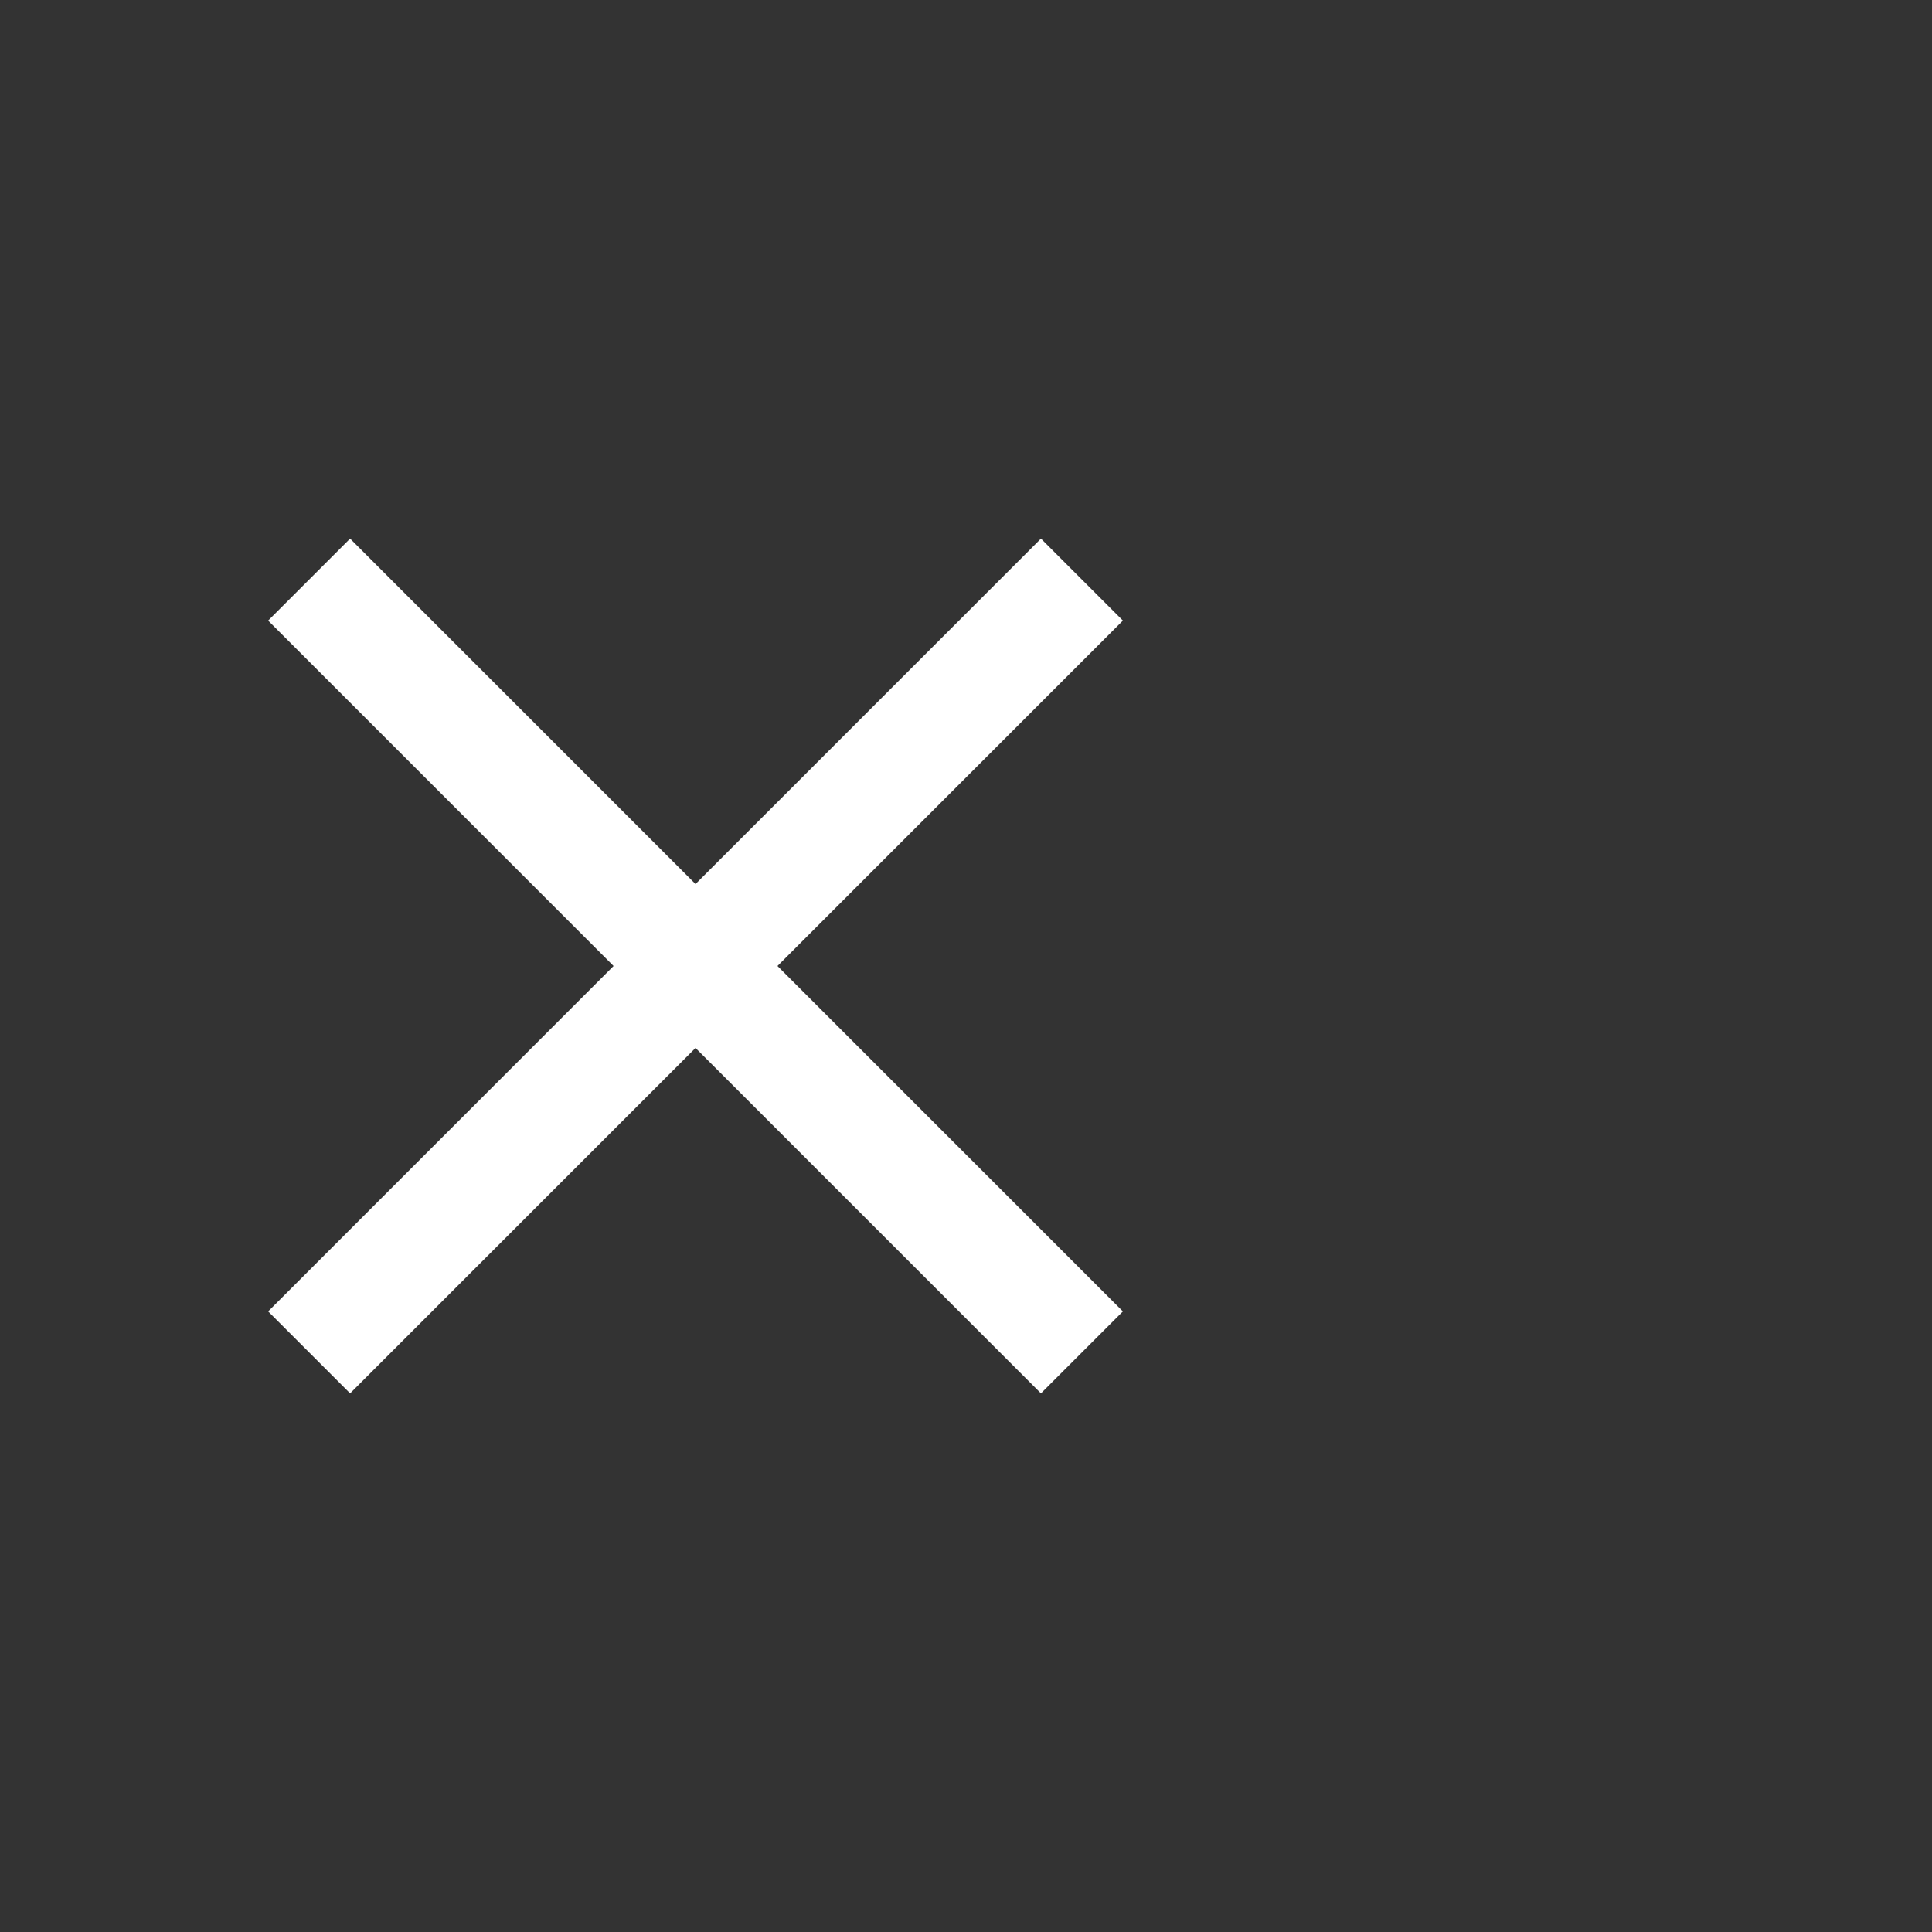 <svg width="50" height="50" viewBox="0 0 50 50" xmlns="http://www.w3.org/2000/svg">
  <rect x="0" y="0" width="50" height="50" fill="#333333" stroke="none"/>
  <path d="M8,15 L28,35 M28,15 L8,35" stroke="white" stroke-width="3" fill="none" />
</svg>